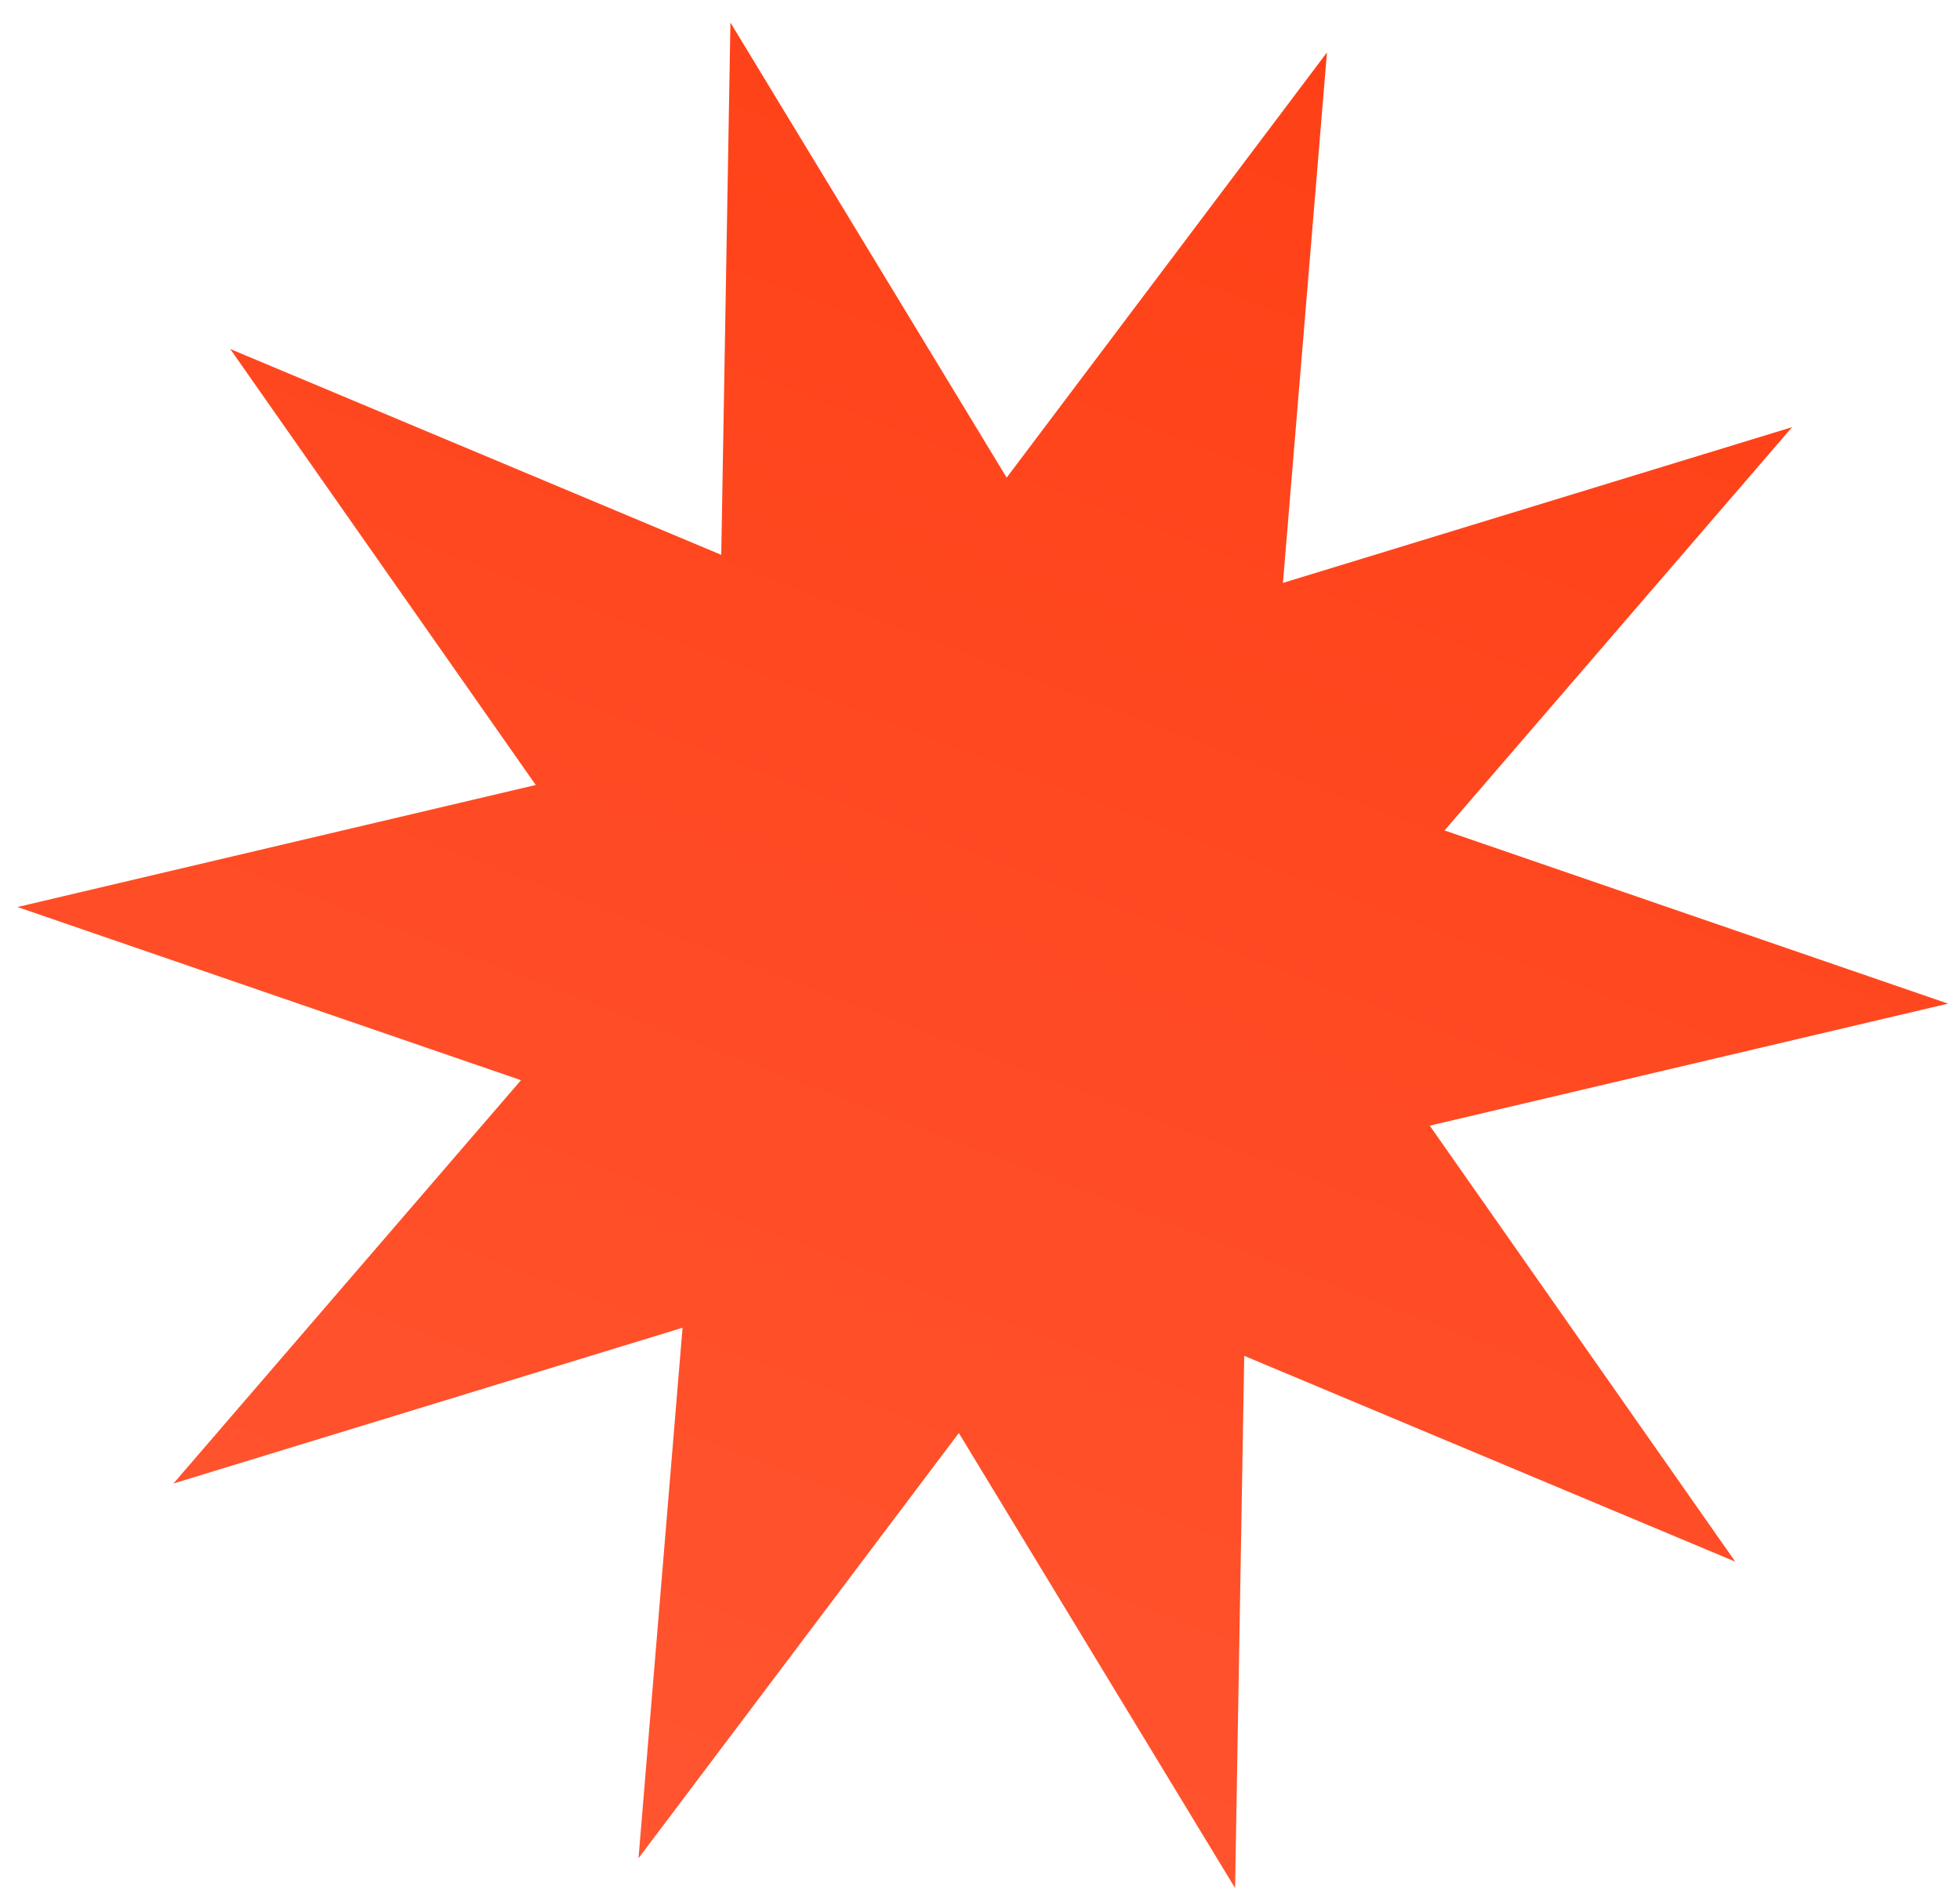 <svg viewBox="0 0 66 64" fill="none" xmlns="http://www.w3.org/2000/svg"><path d="M44.684 1.765l-1.483 17.868 17.145-5.246L48.643 27.97l16.954 5.833-17.452 4.11 10.288 14.685-16.535-6.932-.308 17.927-9.303-15.328-10.786 14.322 1.483-17.868L5.84 49.966l11.703-13.584L.588 30.549l17.452-4.11L7.752 11.754l16.535 6.933L24.596.76l9.302 15.327L44.684 1.765z" fill="url(#paint0_linear)"/><defs><linearGradient id="paint0_linear" x1="44.684" y1="1.765" x2="21.501" y2="62.587" gradientUnits="userSpaceOnUse"><stop stop-color="#FF4016"/><stop offset="1" stop-color="#FF5530"/></linearGradient></defs></svg>